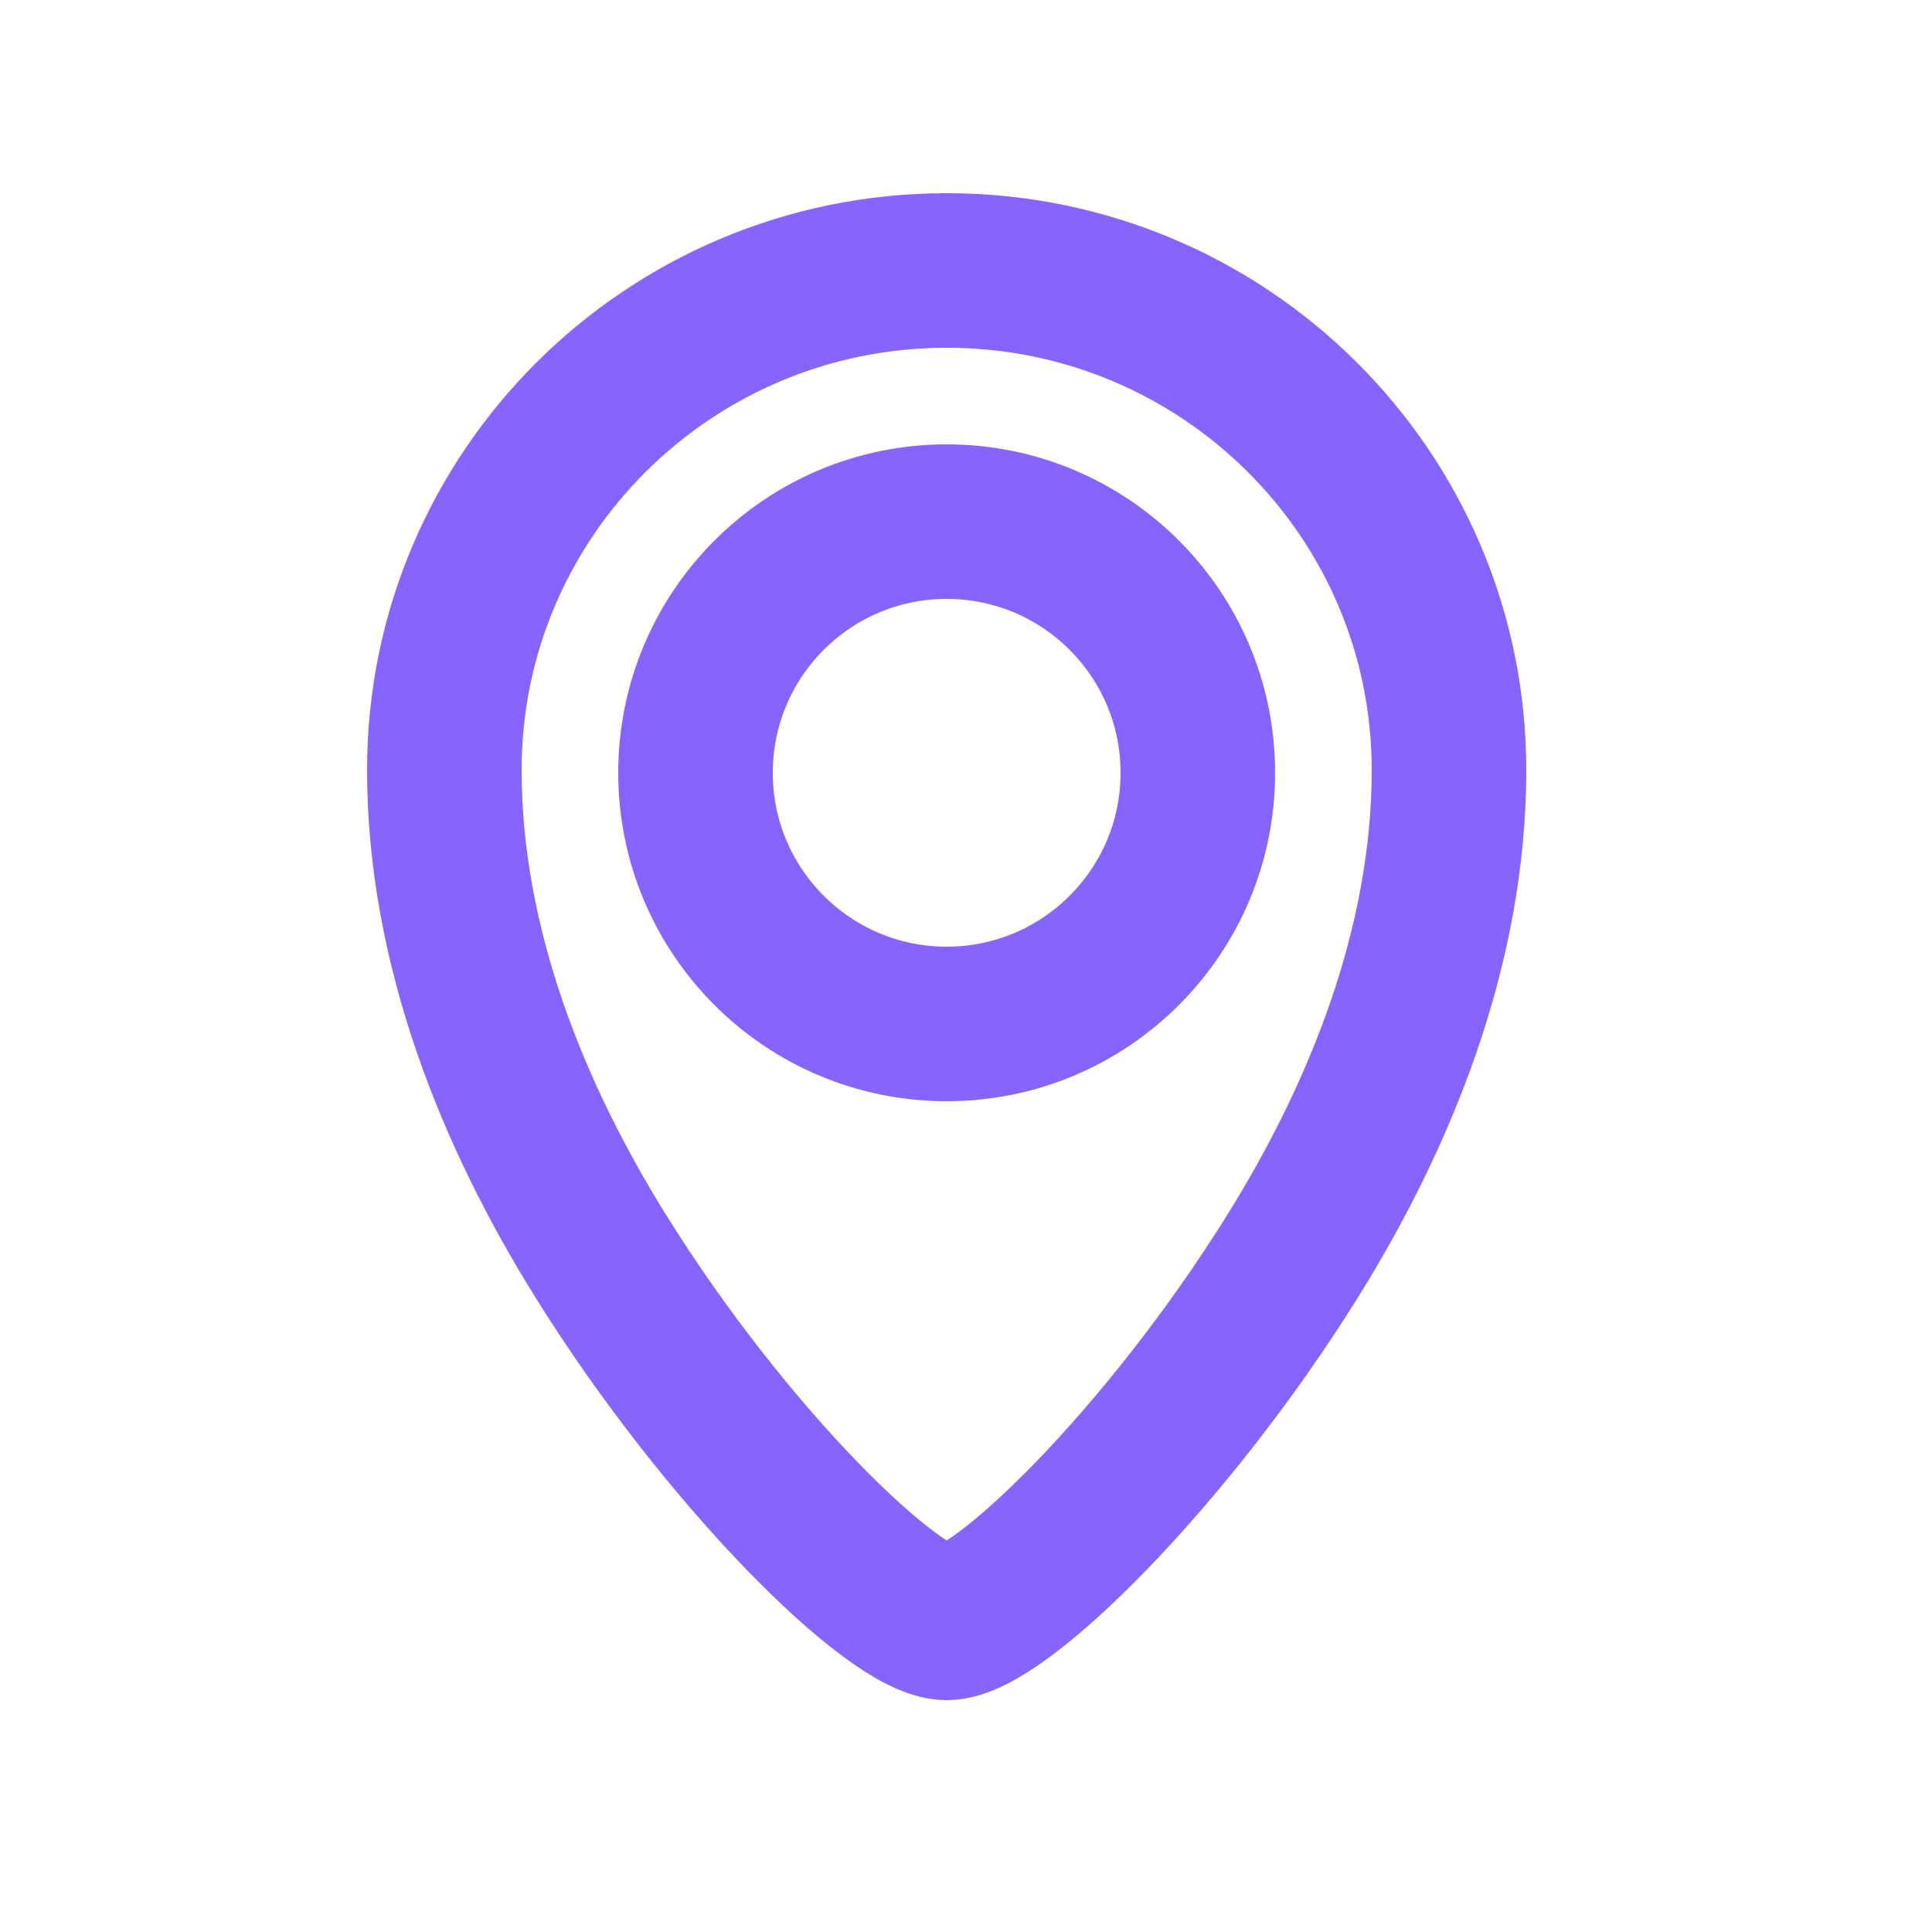 <?xml version="1.0" encoding="UTF-8"?>
<svg width="100px" height="100px" viewBox="0 0 100 100" version="1.1" xmlns="http://www.w3.org/2000/svg" xmlns:xlink="http://www.w3.org/1999/xlink">
    <title>icon/location</title>
    <g id="icon/location" stroke="none" stroke-width="1" fill="none" fill-rule="evenodd">
        <path d="M49,14 C56.182,14 62.685,16.895 67.392,21.579 C72.091,26.256 75,32.716 75,39.853 C75,49.004 71.44,57.741 66.903,65.022 C60.411,75.442 51.697,84 49,84 C46.303,84 37.589,75.442 31.097,65.022 C26.56,57.741 23,49.004 23,39.853 C23,32.716 25.909,26.256 30.608,21.579 C35.315,16.895 41.818,14 49,14 Z M49,27 C45.41,27 42.16,28.455 39.808,30.808 C37.455,33.16 36,36.41 36,40 C36,43.59 37.455,46.84 39.808,49.192 C42.16,51.545 45.41,53 49,53 C52.59,53 55.84,51.545 58.192,49.192 C60.545,46.84 62,43.59 62,40 C62,36.41 60.545,33.16 58.192,30.808 C55.84,28.455 52.59,27 49,27 Z" id="Combined-Shape" stroke="#8665FE" stroke-width="8"></path>
    </g>
</svg>